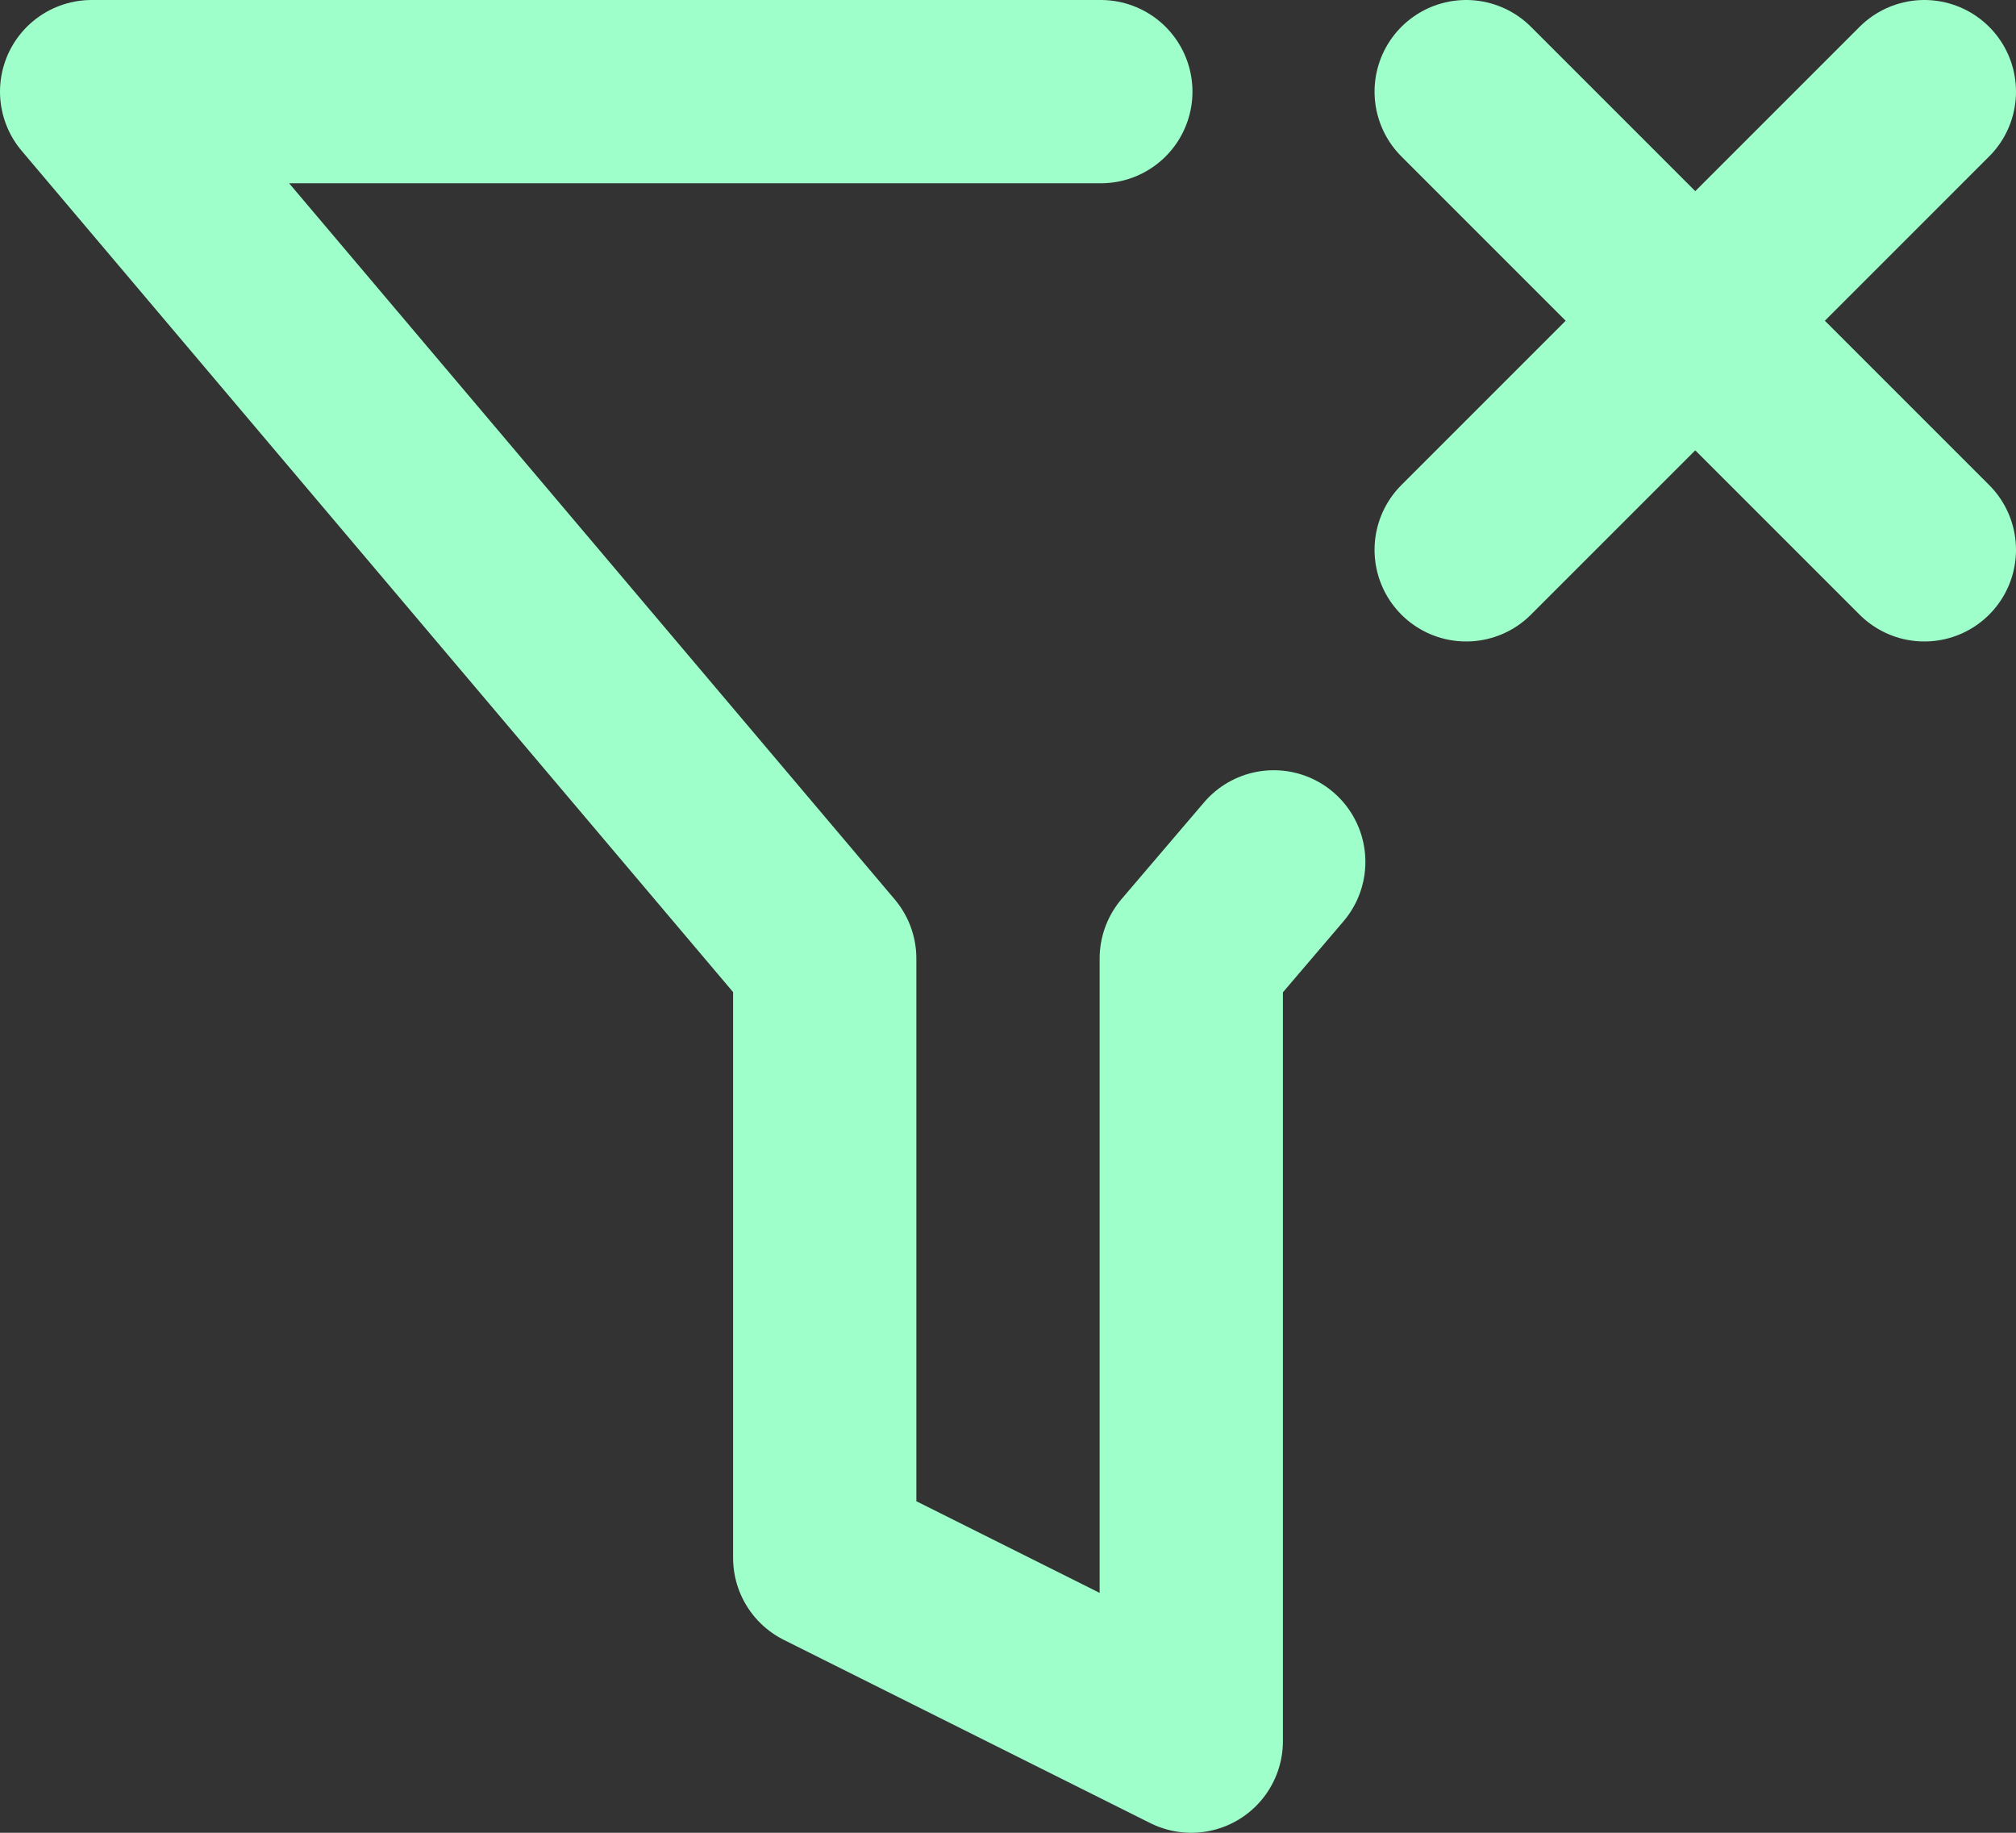 <svg width="22" height="20" viewBox="0 0 22 20" fill="none" xmlns="http://www.w3.org/2000/svg">
<rect x="0" y="0" width="22" height="20" fill="#333333" stroke="none"/>
<path d="M12.013 1H1L9 10.46V17L13 19V10.46L13.9 9.405M21 1L16 6M16 1L21 6" stroke="#9EFFCA" stroke-width="2" stroke-linecap="round" stroke-linejoin="round"/>
</svg>

